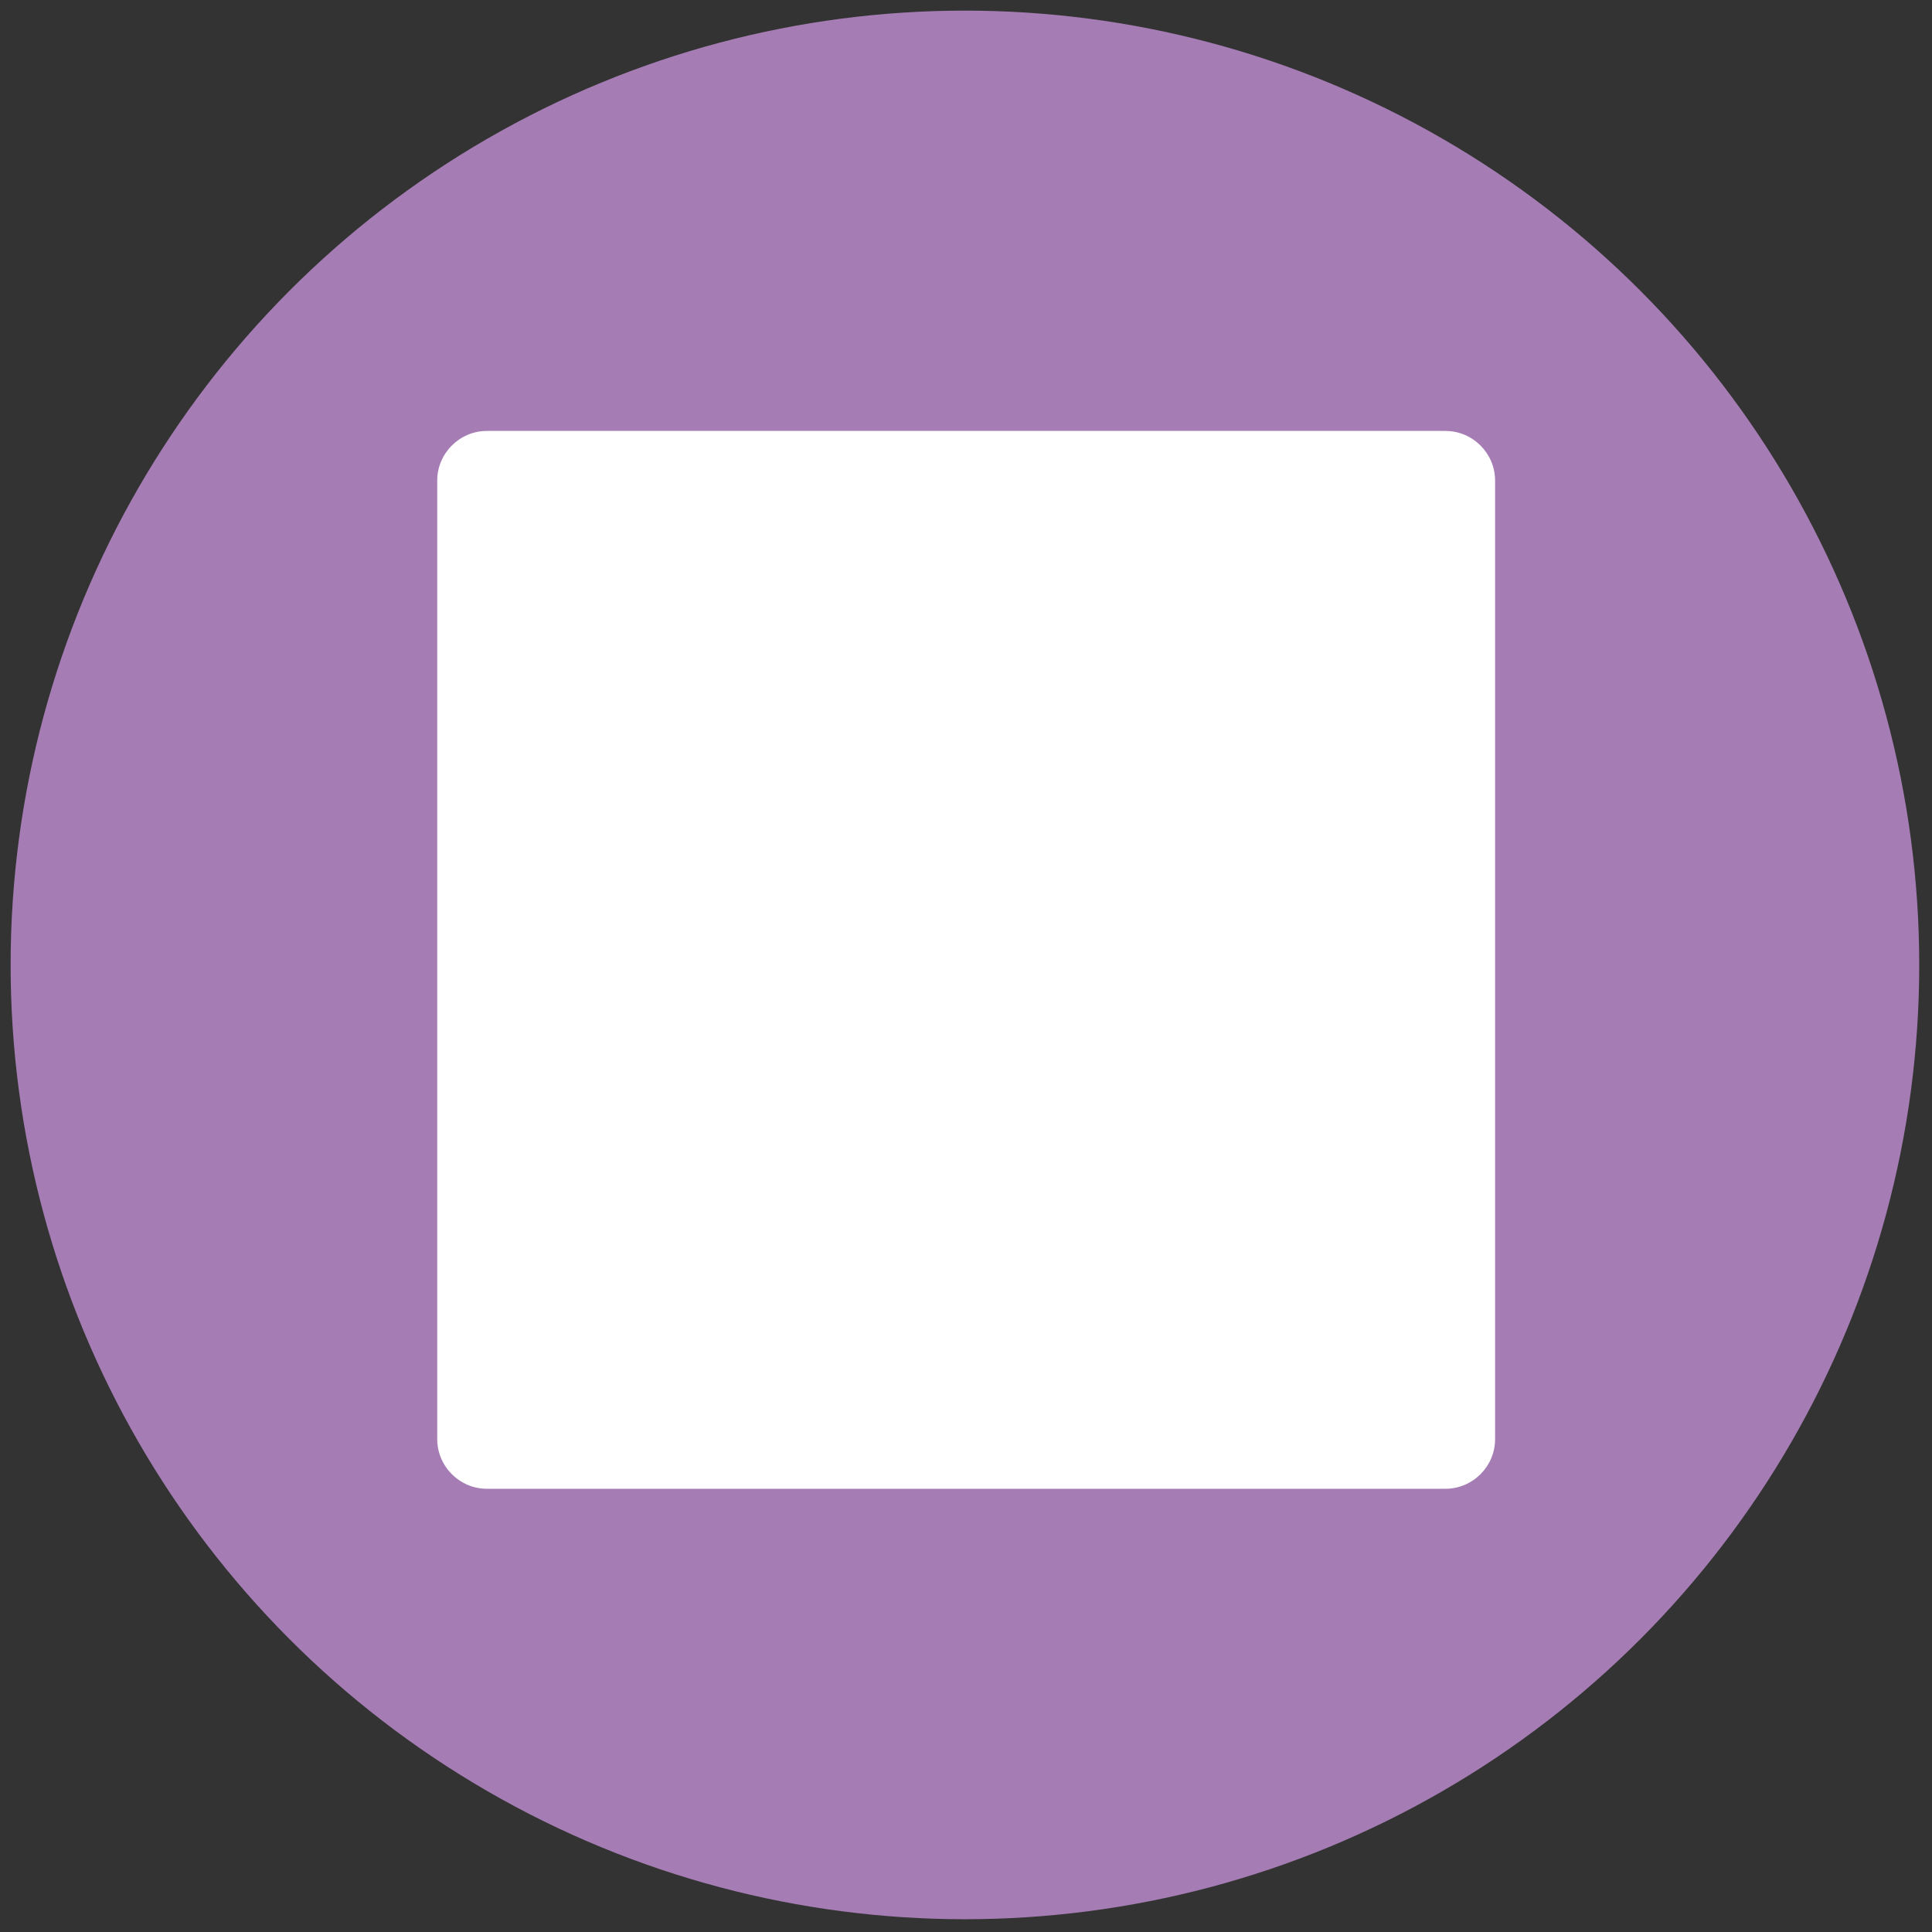 <svg xmlns="http://www.w3.org/2000/svg" xmlns:xlink="http://www.w3.org/1999/xlink" version="1.1"
	width="256" height="256" viewBox="0 0 256 256" xml:space="preserve">

<rect x="0" y="0" width="256" height="256" fill="#333333" stroke="none"/>

<defs>
</defs>
<g style="stroke: none; stroke-width: 0; stroke-dasharray: none; stroke-linecap: butt; stroke-linejoin: miter; stroke-miterlimit: 10; fill: none; fill-rule: nonzero; opacity: 1;" transform="translate(1.407 1.407) scale(2.81 2.81)" >
	<circle cx="45" cy="45" r="45"
			style="stroke: none; stroke-width: 1; stroke-dasharray: none; stroke-linecap: butt; stroke-linejoin: miter; stroke-miterlimit: 10; fill: #a57db4; fill-rule: nonzero; opacity: 1;"
			transform="  matrix(1 0 0 1 0 0) " />
	<path d="M 64.541 73.014 H 19.342 c -1.288 0 -2.342 -1.054 -2.342 -2.342 V 25.473 c 0 -1.288 1.054 -2.342 2.342 -2.342 h 45.199 c 1.288 0 2.342 1.054 2.342 2.342 v 45.199 C 66.882 71.96 65.829 73.014 64.541 73.014 z" style="stroke: none; stroke-width: 1; stroke-dasharray: none; stroke-linecap: butt; stroke-linejoin: miter; stroke-miterlimit: 10; fill: #a57db4; fill-rule: nonzero; opacity: 1;" transform=" matrix(1 0 0 1 0 0) " stroke-linecap="round" />
	<path d="M 67.658 69.702 H 22.459 c -1.288 0 -2.342 -1.054 -2.342 -2.342 V 22.162 c 0 -1.288 1.054 -2.342 2.342 -2.342 h 45.199 c 1.288 0 2.342 1.054 2.342 2.342 v 45.199 C 70 68.649 68.946 69.702 67.658 69.702 z" style="stroke: none; stroke-width: 1; stroke-dasharray: none; stroke-linecap: butt; stroke-linejoin: miter; stroke-miterlimit: 10; fill: rgb(255,255,255); fill-rule: nonzero; opacity: 1;" transform=" matrix(1 0 0 1 0 0) " stroke-linecap="round" />
</g>
</svg>